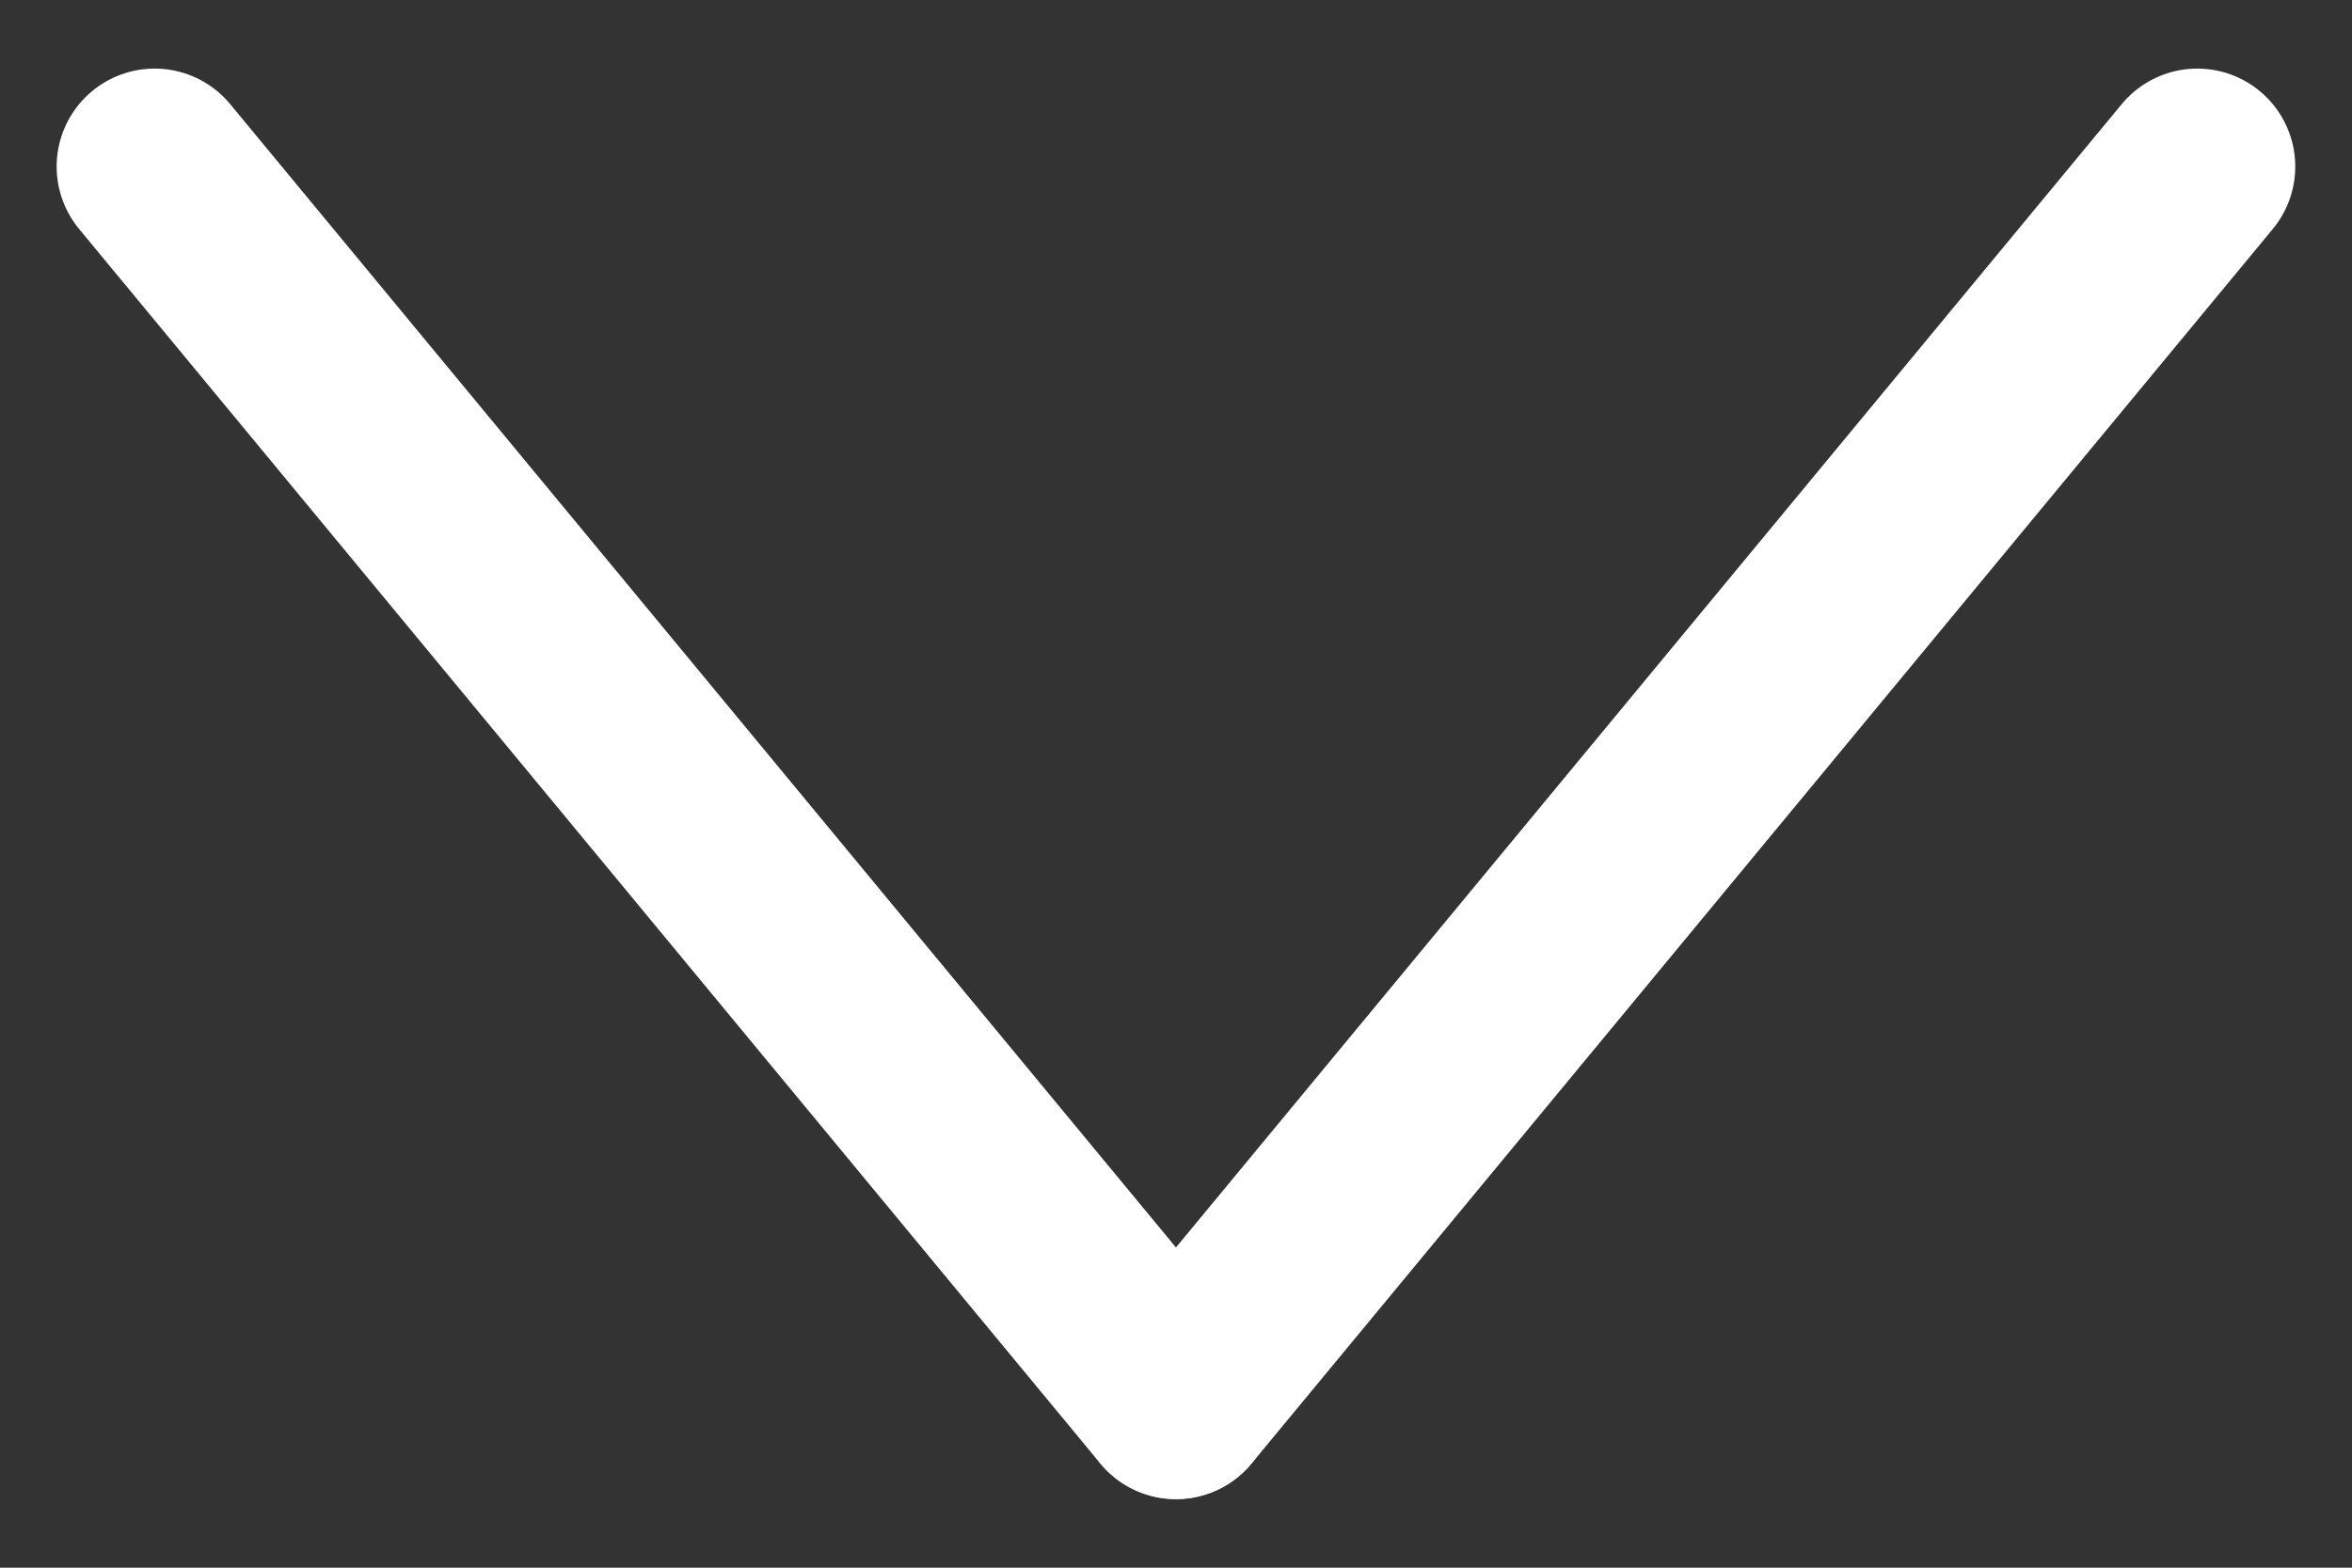 <?xml version="1.0" encoding="UTF-8"?>
<svg width="24px" height="16px" viewBox="0 0 24 16" version="1.1" xmlns="http://www.w3.org/2000/svg" xmlns:xlink="http://www.w3.org/1999/xlink">
    <rect x="0" y="0" width="24" height="16" fill="#333333" stroke="none"/>
    <!-- Generator: Sketch 58 (84663) - https://sketch.com -->
    <title>Group 37</title>
    <desc>Created with Sketch.</desc>
    <g id="Page-1" stroke="none" stroke-width="1" fill="none" fill-rule="evenodd" stroke-linecap="round" stroke-linejoin="round">
        <g id="00.03-buttons" transform="translate(-908, -2940)" stroke="#FFFFFF" stroke-width="2">
            <g id="Group-5" transform="translate(896, 2747)">
                <g id="Group-4" transform="translate(0, 177)">
                    <g id="Group-37" transform="translate(24, 24) scale(-1, -1) translate(-24, -24) translate(13, 17)">
                        <path d="M0.579,13.3 L11,0.7" id="Line-2"></path>
                        <path d="M11,13.3 L21.421,0.7" id="Line-2" transform="translate(16.211, 7) scale(-1, 1) translate(-16.211, -7) "></path>
                    </g>
                </g>
            </g>
        </g>
    </g>
</svg>